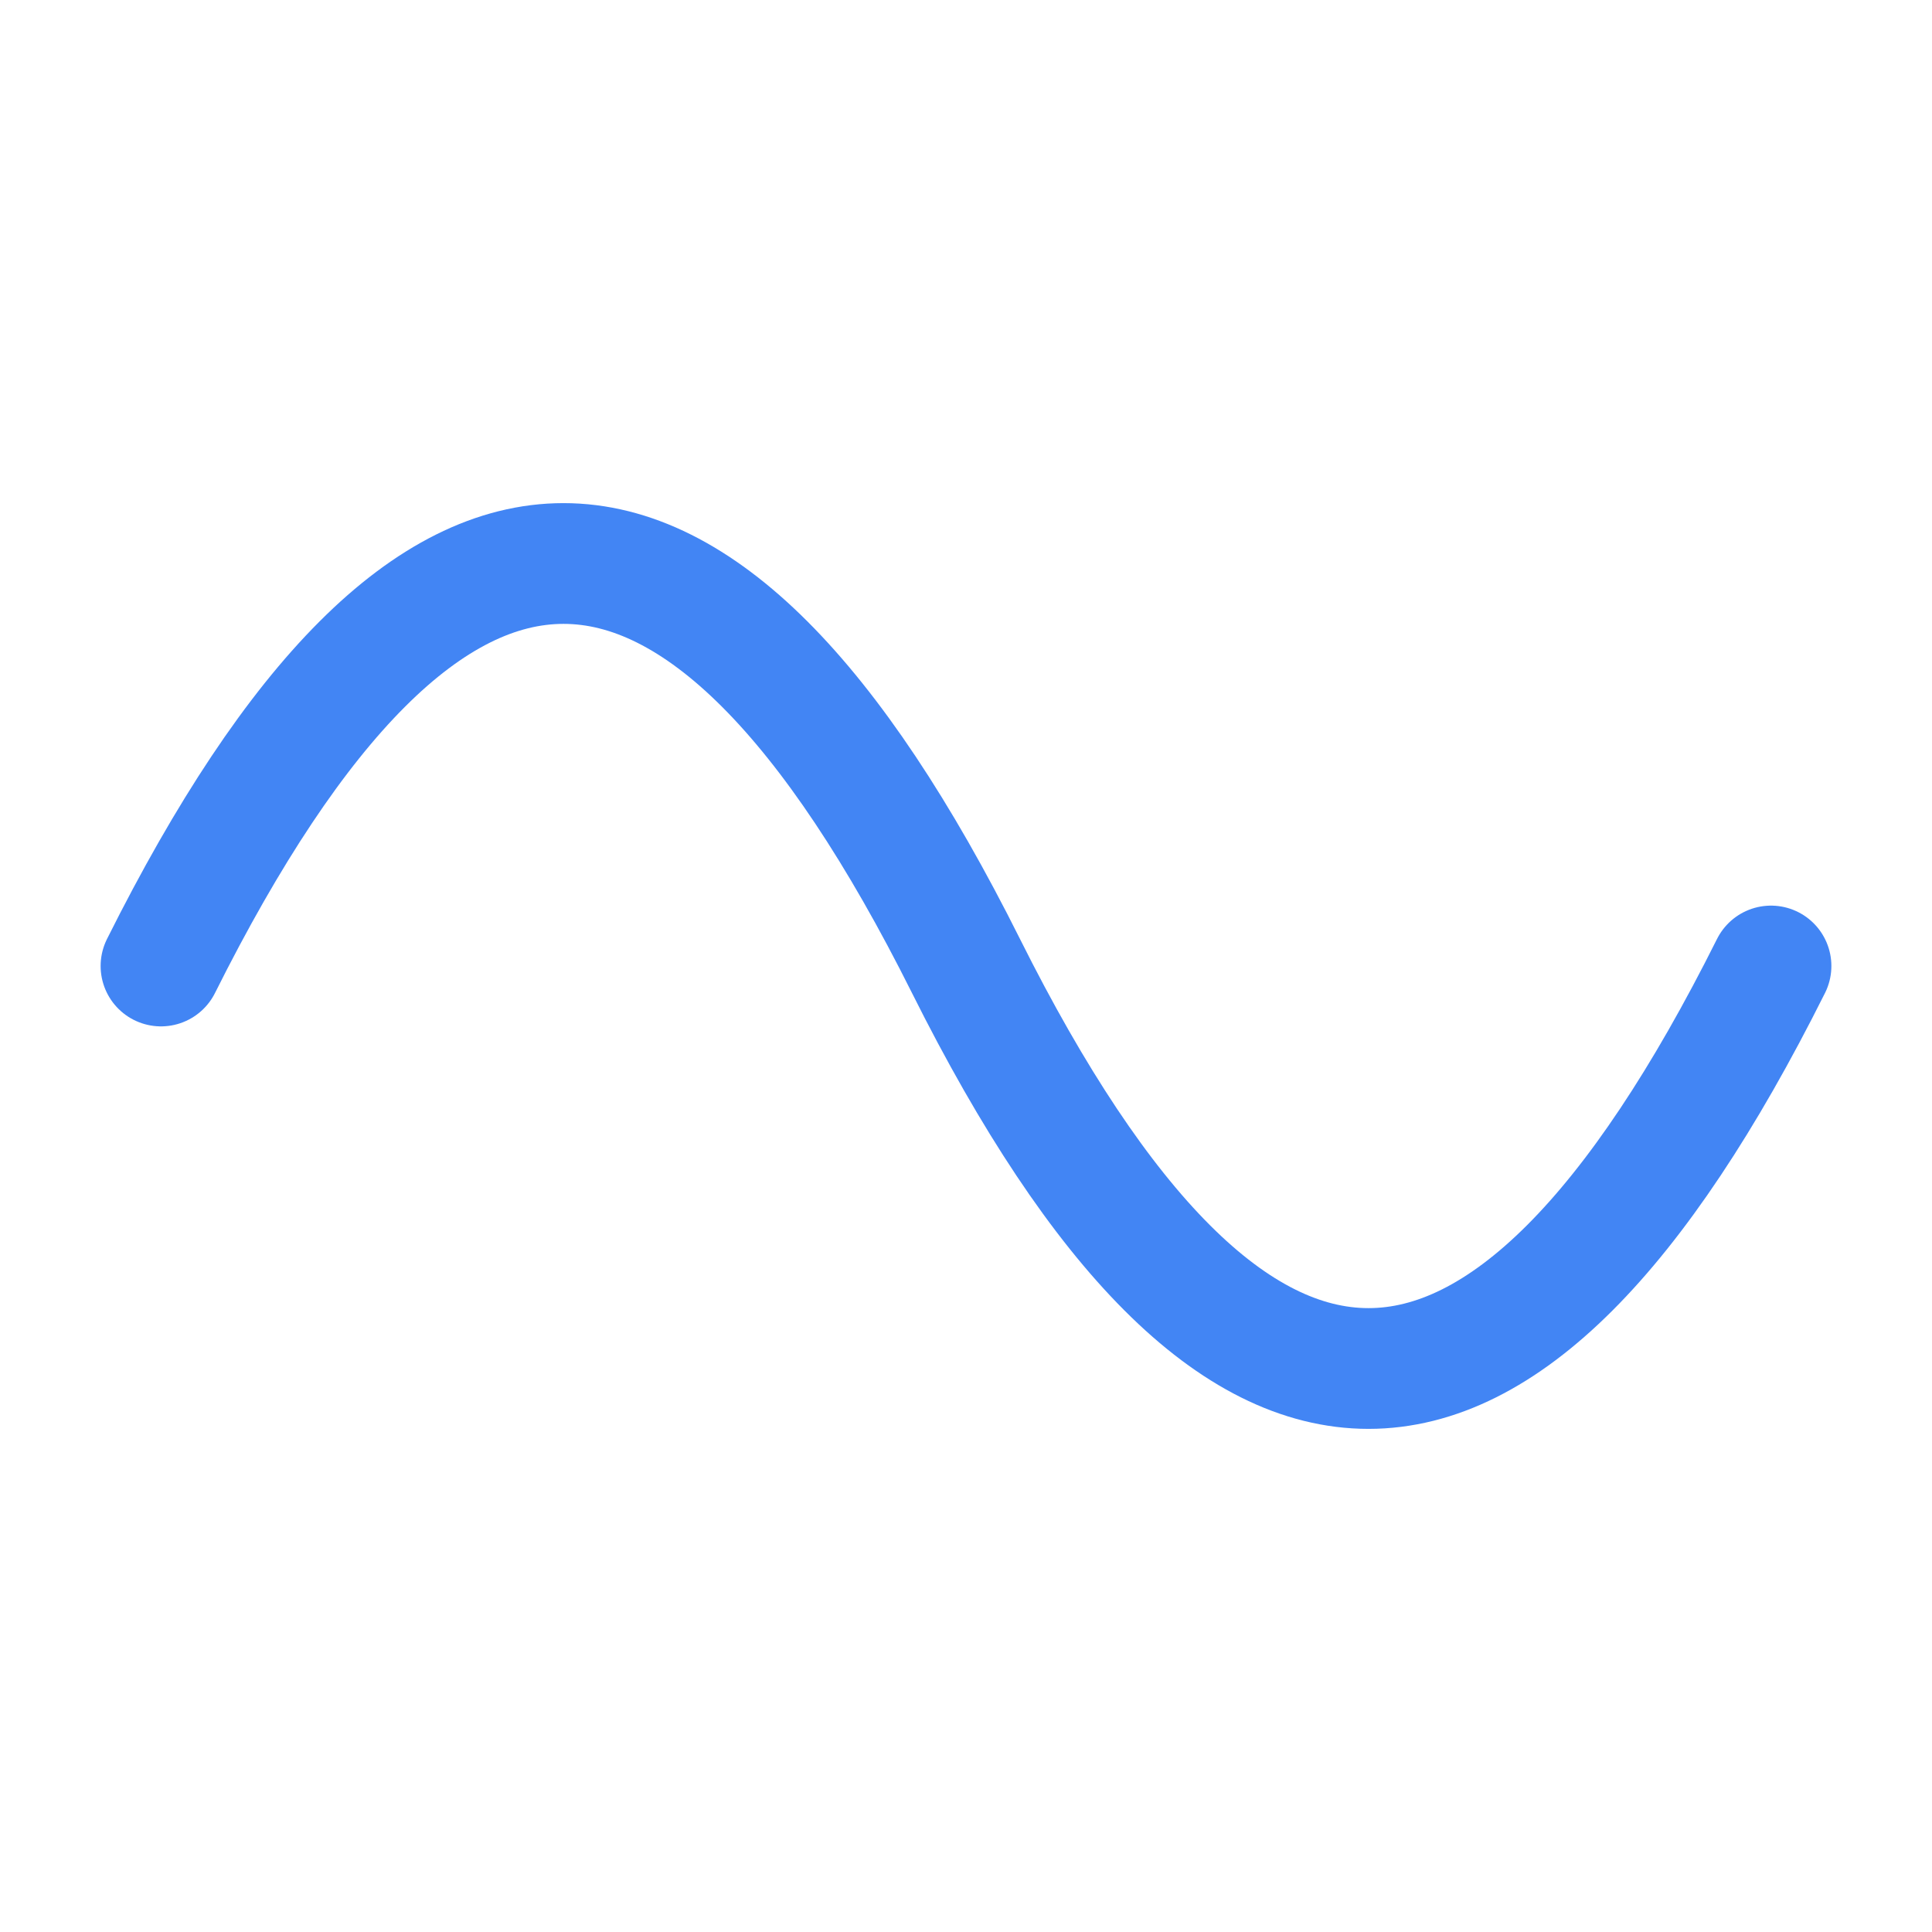 <svg width="48" height="48" viewBox="0 0 48 48" xmlns="http://www.w3.org/2000/svg">
  <rect width="48" height="48" fill="white"/>
  <path d="M4,24 Q14,4 24,24 T44,24" stroke="#4285f4" fill="none" stroke-width="3" stroke-linecap="round"/>
</svg>
